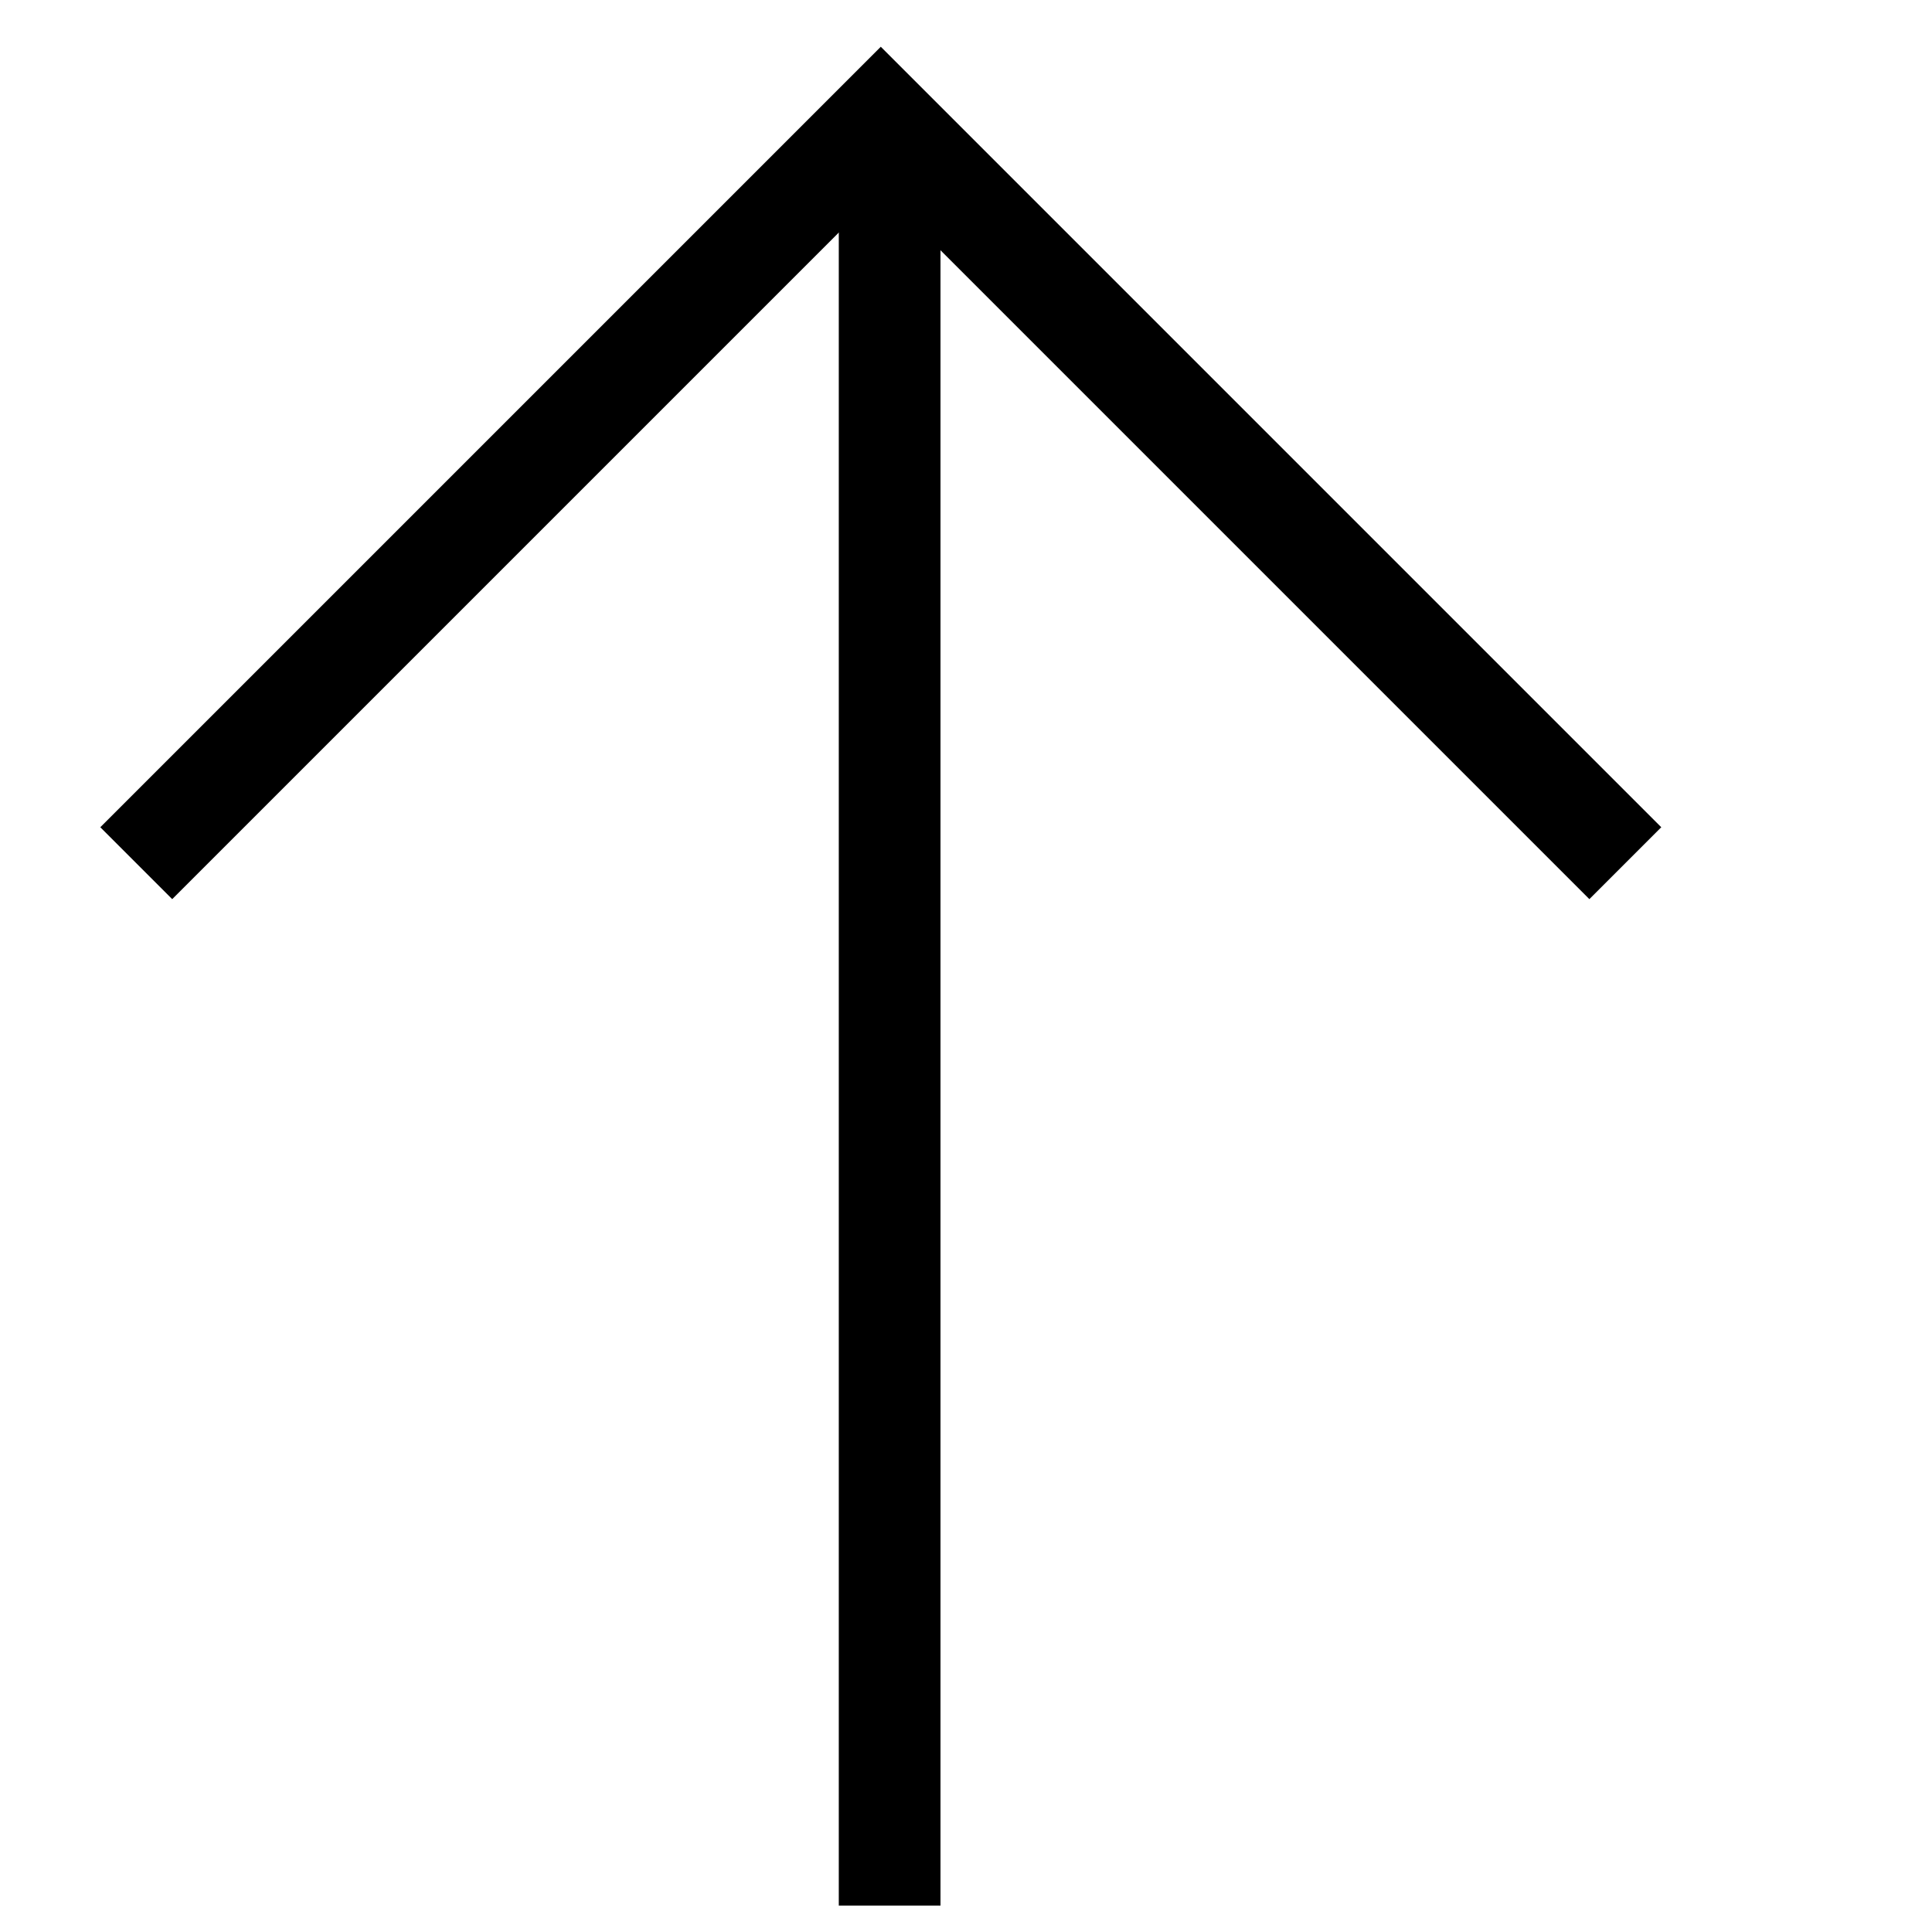 <svg width="19" height="19" viewBox="0 0 19 19" fill="none" xmlns="http://www.w3.org/2000/svg">
<path d="M15.984 8.489L8.662 1.167L1.34 8.489" stroke="currentColor" strokeWidth="1.5"/>
<line y1="-0.75" x2="17.573" y2="-0.75" transform="matrix(0 1 1 0 9.499 1.167)" stroke="currentColor" strokeWidth="1.5"/>
</svg>
